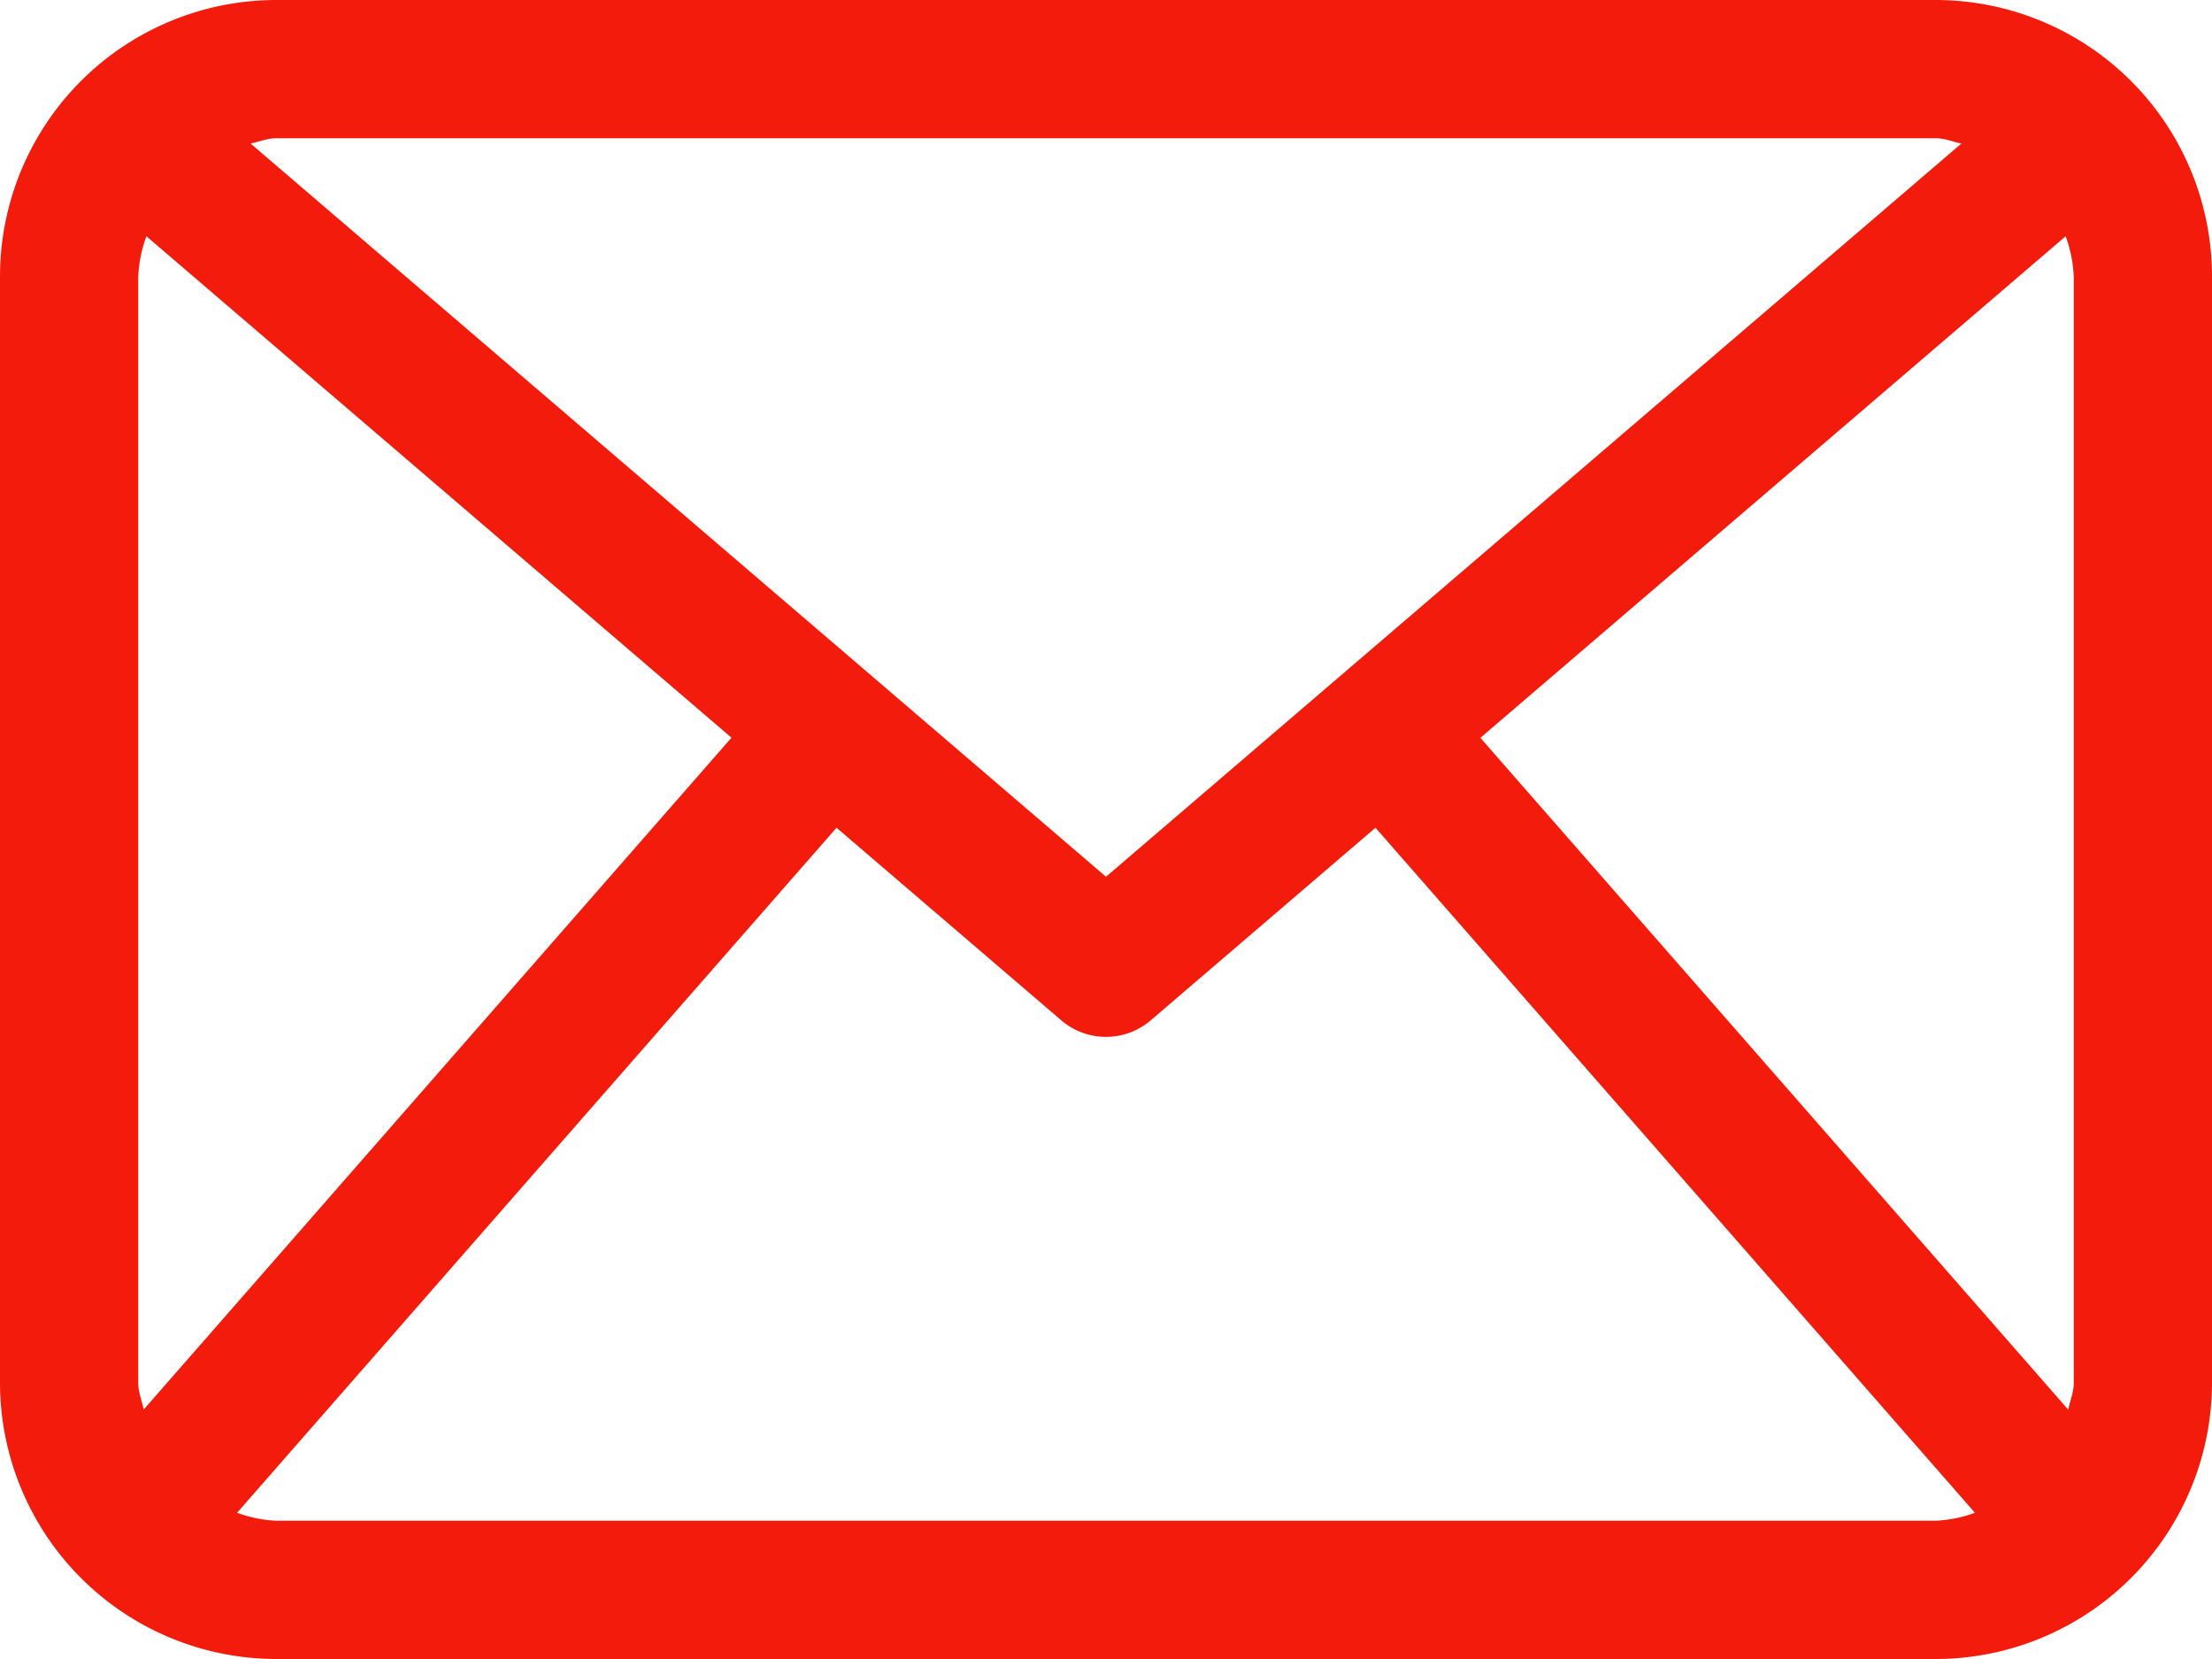 <svg xmlns="http://www.w3.org/2000/svg" width="512" height="384" viewBox="0 0 512 384"><g transform="translate(0 -64)"><path d="M448,64H64A64,64,0,0,0,0,128V384a64,64,0,0,0,64,64H448a64,64,0,0,0,64-64V128A64,64,0,0,0,448,64ZM342.656,234.781,478.125,118.687A30.837,30.837,0,0,1,480,128V384c0,2.219-.844,4.188-1.281,6.281ZM448,96c2.125,0,4,.813,6,1.219L256,266.938,58,97.219C60,96.813,61.875,96,64,96ZM33.266,390.25C32.828,388.156,32,386.219,32,384V128a30.851,30.851,0,0,1,1.891-9.313L169.313,234.75ZM64,416a30.787,30.787,0,0,1-9.125-1.844l138.75-158.563,51.969,44.531a15.908,15.908,0,0,0,20.812,0l51.969-44.531,138.75,158.563A30.612,30.612,0,0,1,448,416Z" fill="#f31c0c"/></g></svg>